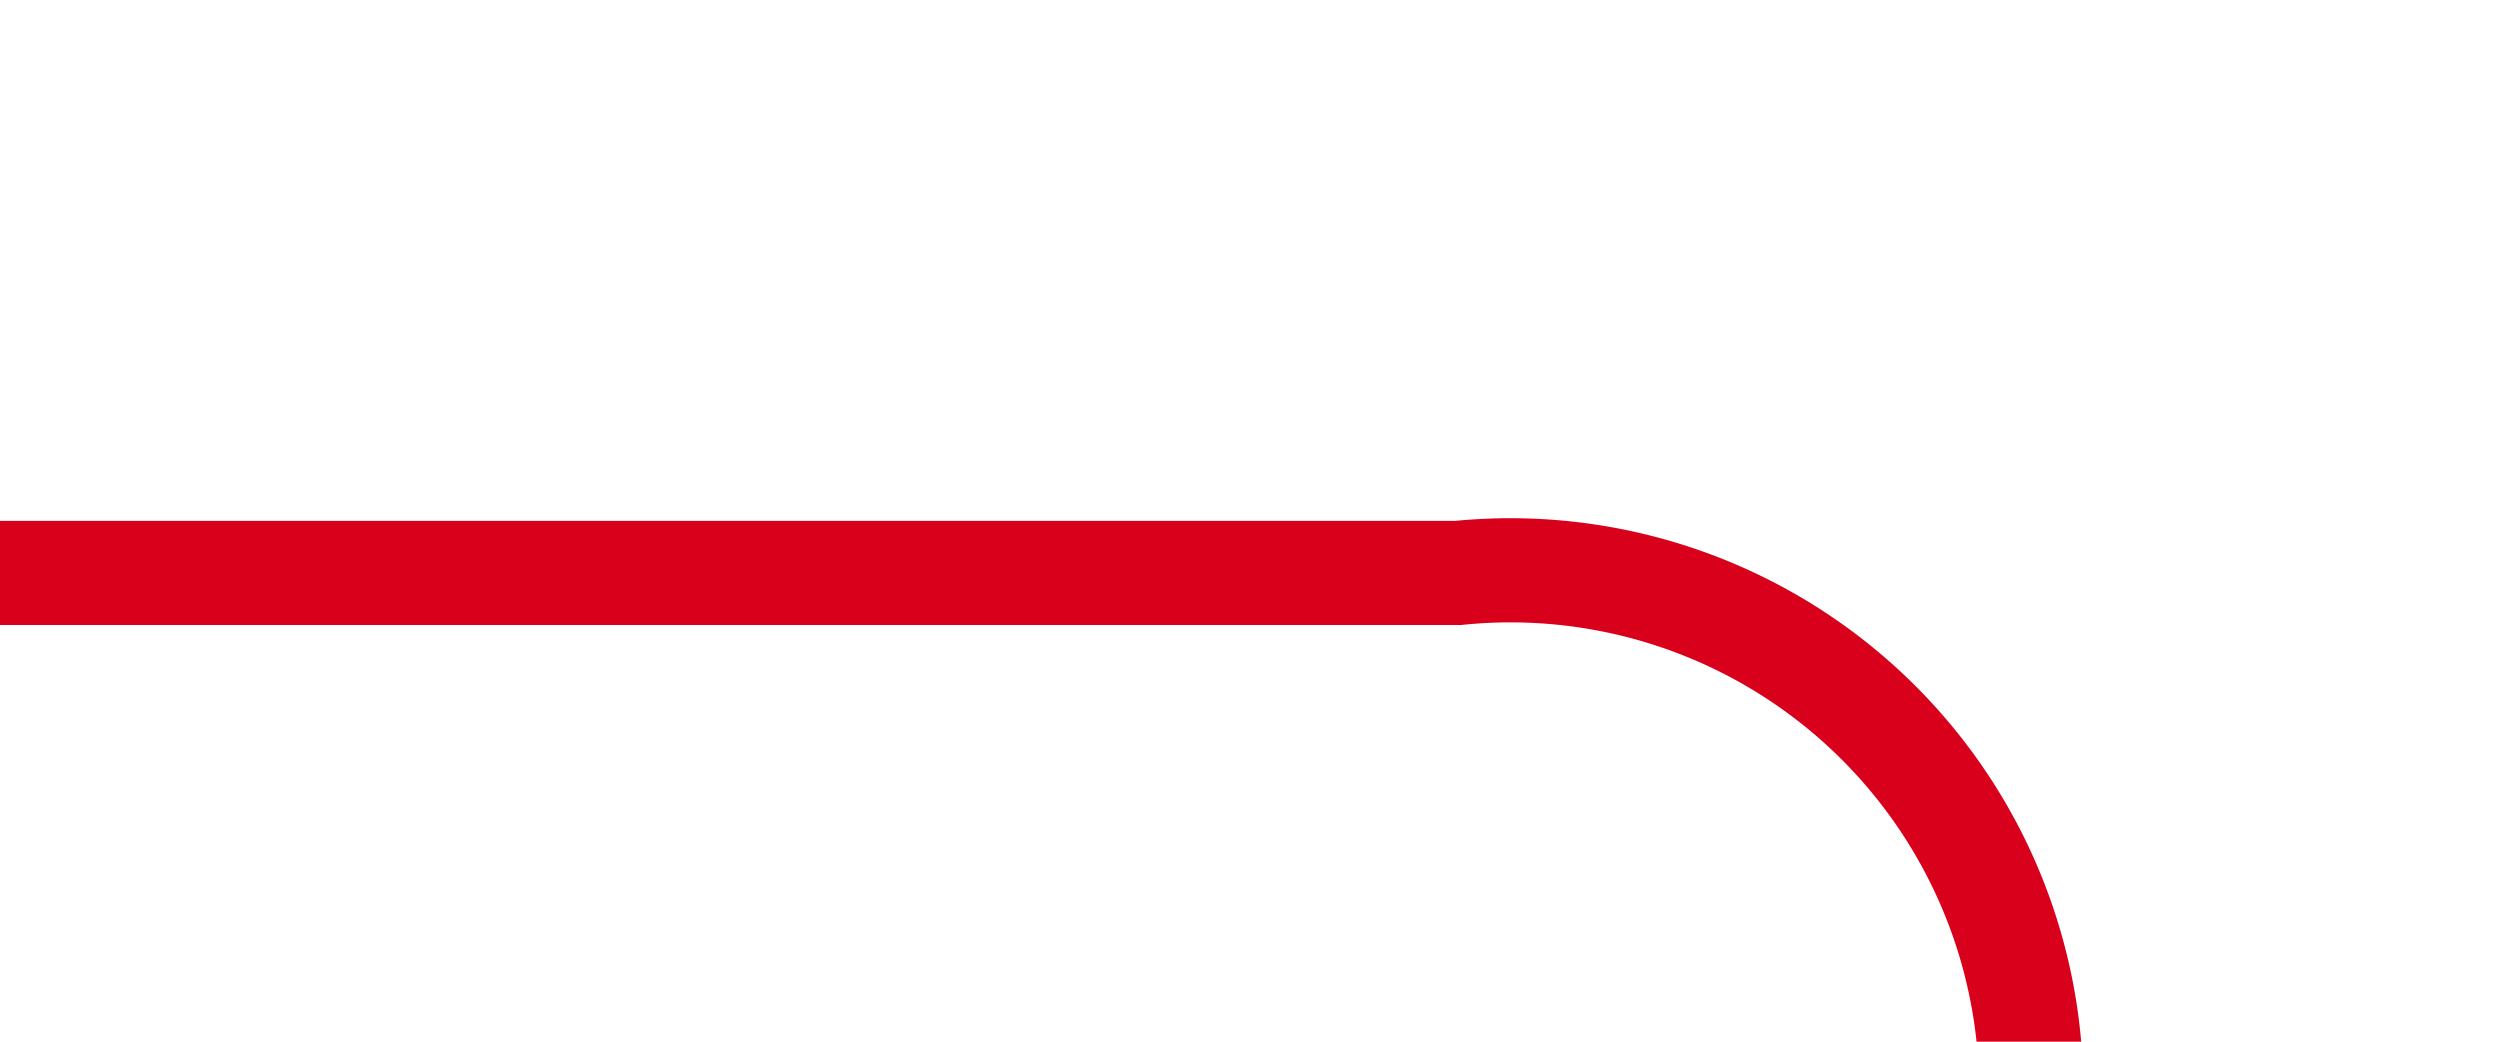 ﻿<?xml version="1.0" encoding="utf-8"?>
<svg version="1.1" xmlns:xlink="http://www.w3.org/1999/xlink" width="24px" height="10px" preserveAspectRatio="xMinYMid meet" viewBox="541 1817  24 8" xmlns="http://www.w3.org/2000/svg">
  <path d="M 541 1821.5  L 555 1821.5  A 5 5 0 0 1 560.5 1826.5 L 560.5 2275  A 5 5 0 0 1 555.5 2280.5 L 280 2280.5  A 5 5 0 0 0 275.5 2285.5 L 275.5 2285  " stroke-width="1" stroke="#d9001b" fill="none" />
  <path d="M 269.2 2284  L 275.5 2290  L 281.8 2284  L 269.2 2284  Z " fill-rule="nonzero" fill="#d9001b" stroke="none" />
</svg>